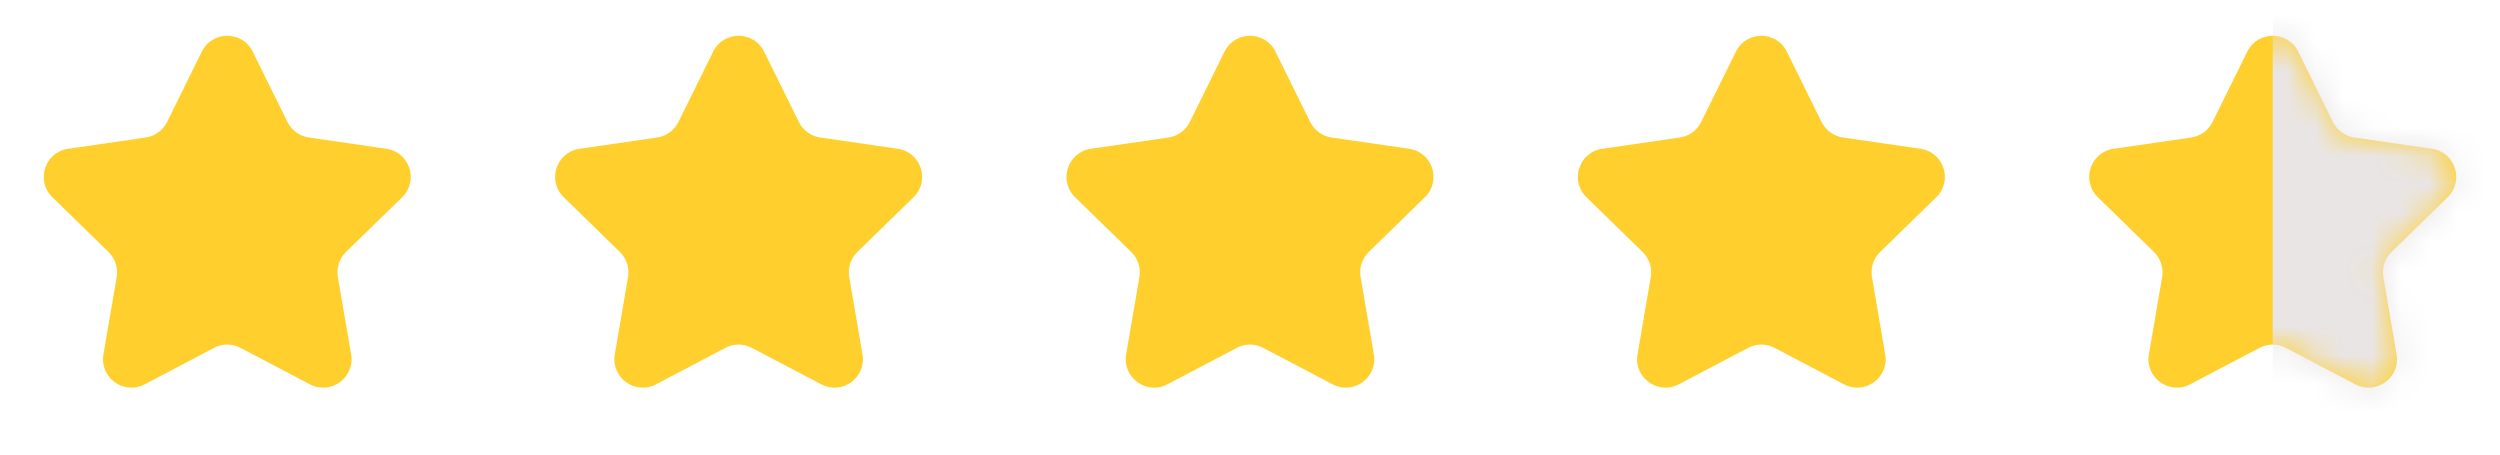 <svg width="88" height="16" viewBox="0 0 88 16" fill="none" xmlns="http://www.w3.org/2000/svg">
<path d="M7.103 1.817C7.47 1.074 8.53 1.074 8.897 1.817L10.118 4.292C10.264 4.588 10.546 4.792 10.871 4.84L13.603 5.237C14.424 5.356 14.751 6.364 14.158 6.942L12.181 8.869C11.945 9.099 11.838 9.43 11.893 9.754L12.36 12.475C12.5 13.292 11.642 13.915 10.909 13.529L8.465 12.245C8.174 12.091 7.826 12.091 7.535 12.245L5.091 13.529C4.358 13.915 3.5 13.292 3.64 12.475L4.107 9.754C4.163 9.43 4.055 9.099 3.819 8.869L1.843 6.942C1.249 6.364 1.576 5.356 2.397 5.237L5.129 4.84C5.454 4.792 5.736 4.588 5.882 4.292L7.103 1.817Z" fill="#FFD02D"/>
<path d="M25.103 1.817C25.47 1.074 26.53 1.074 26.897 1.817L28.119 4.292C28.264 4.588 28.546 4.792 28.871 4.84L31.603 5.237C32.423 5.356 32.751 6.364 32.157 6.942L30.181 8.869C29.945 9.099 29.837 9.43 29.893 9.754L30.36 12.475C30.5 13.292 29.642 13.915 28.909 13.529L26.465 12.245C26.174 12.091 25.826 12.091 25.535 12.245L23.091 13.529C22.358 13.915 21.5 13.292 21.64 12.475L22.107 9.754C22.163 9.43 22.055 9.099 21.819 8.869L19.843 6.942C19.249 6.364 19.576 5.356 20.397 5.237L23.129 4.84C23.454 4.792 23.736 4.588 23.881 4.292L25.103 1.817Z" fill="#FFD02D"/>
<path d="M43.103 1.817C43.47 1.074 44.53 1.074 44.897 1.817L46.118 4.292C46.264 4.588 46.546 4.792 46.871 4.84L49.603 5.237C50.423 5.356 50.751 6.364 50.157 6.942L48.181 8.869C47.945 9.099 47.837 9.43 47.893 9.754L48.36 12.475C48.5 13.292 47.642 13.915 46.909 13.529L44.465 12.245C44.174 12.091 43.826 12.091 43.535 12.245L41.091 13.529C40.358 13.915 39.5 13.292 39.64 12.475L40.107 9.754C40.163 9.43 40.055 9.099 39.819 8.869L37.843 6.942C37.249 6.364 37.577 5.356 38.397 5.237L41.129 4.84C41.454 4.792 41.736 4.588 41.882 4.292L43.103 1.817Z" fill="#FFD02D"/>
<path d="M61.103 1.817C61.47 1.074 62.53 1.074 62.897 1.817L64.118 4.292C64.264 4.588 64.546 4.792 64.871 4.84L67.603 5.237C68.424 5.356 68.751 6.364 68.157 6.942L66.181 8.869C65.945 9.099 65.838 9.43 65.893 9.754L66.36 12.475C66.5 13.292 65.642 13.915 64.909 13.529L62.465 12.245C62.174 12.091 61.826 12.091 61.535 12.245L59.091 13.529C58.358 13.915 57.5 13.292 57.64 12.475L58.107 9.754C58.163 9.43 58.055 9.099 57.819 8.869L55.843 6.942C55.249 6.364 55.577 5.356 56.397 5.237L59.129 4.84C59.454 4.792 59.736 4.588 59.882 4.292L61.103 1.817Z" fill="#FFD02D"/>
<path d="M79.103 1.817C79.47 1.074 80.53 1.074 80.897 1.817L82.118 4.292C82.264 4.588 82.546 4.792 82.871 4.84L85.603 5.237C86.424 5.356 86.751 6.364 86.157 6.942L84.181 8.869C83.945 9.099 83.838 9.43 83.893 9.754L84.36 12.475C84.5 13.292 83.642 13.915 82.909 13.529L80.465 12.245C80.174 12.091 79.826 12.091 79.535 12.245L77.091 13.529C76.358 13.915 75.5 13.292 75.64 12.475L76.107 9.754C76.162 9.43 76.055 9.099 75.819 8.869L73.843 6.942C73.249 6.364 73.576 5.356 74.397 5.237L77.129 4.84C77.454 4.792 77.736 4.588 77.882 4.292L79.103 1.817Z" fill="#FFD02D"/>
<mask id="mask0_4_3640" style="mask-type:alpha" maskUnits="userSpaceOnUse" x="73" y="1" width="14" height="13">
<path d="M79.103 1.817C79.47 1.074 80.53 1.074 80.897 1.817L82.118 4.292C82.264 4.588 82.546 4.792 82.871 4.84L85.603 5.237C86.424 5.356 86.751 6.364 86.157 6.942L84.181 8.869C83.945 9.099 83.838 9.43 83.893 9.754L84.36 12.475C84.5 13.292 83.642 13.915 82.909 13.529L80.465 12.245C80.174 12.091 79.826 12.091 79.535 12.245L77.091 13.529C76.358 13.915 75.5 13.292 75.64 12.475L76.107 9.754C76.162 9.43 76.055 9.099 75.819 8.869L73.843 6.942C73.249 6.364 73.576 5.356 74.397 5.237L77.129 4.84C77.454 4.792 77.736 4.588 77.882 4.292L79.103 1.817Z" fill="#FFD02D"/>
</mask>
<g mask="url(#mask0_4_3640)">
<rect x="80" y="-7" width="8" height="26" fill="#E9E5E5"/>
</g>
</svg>
